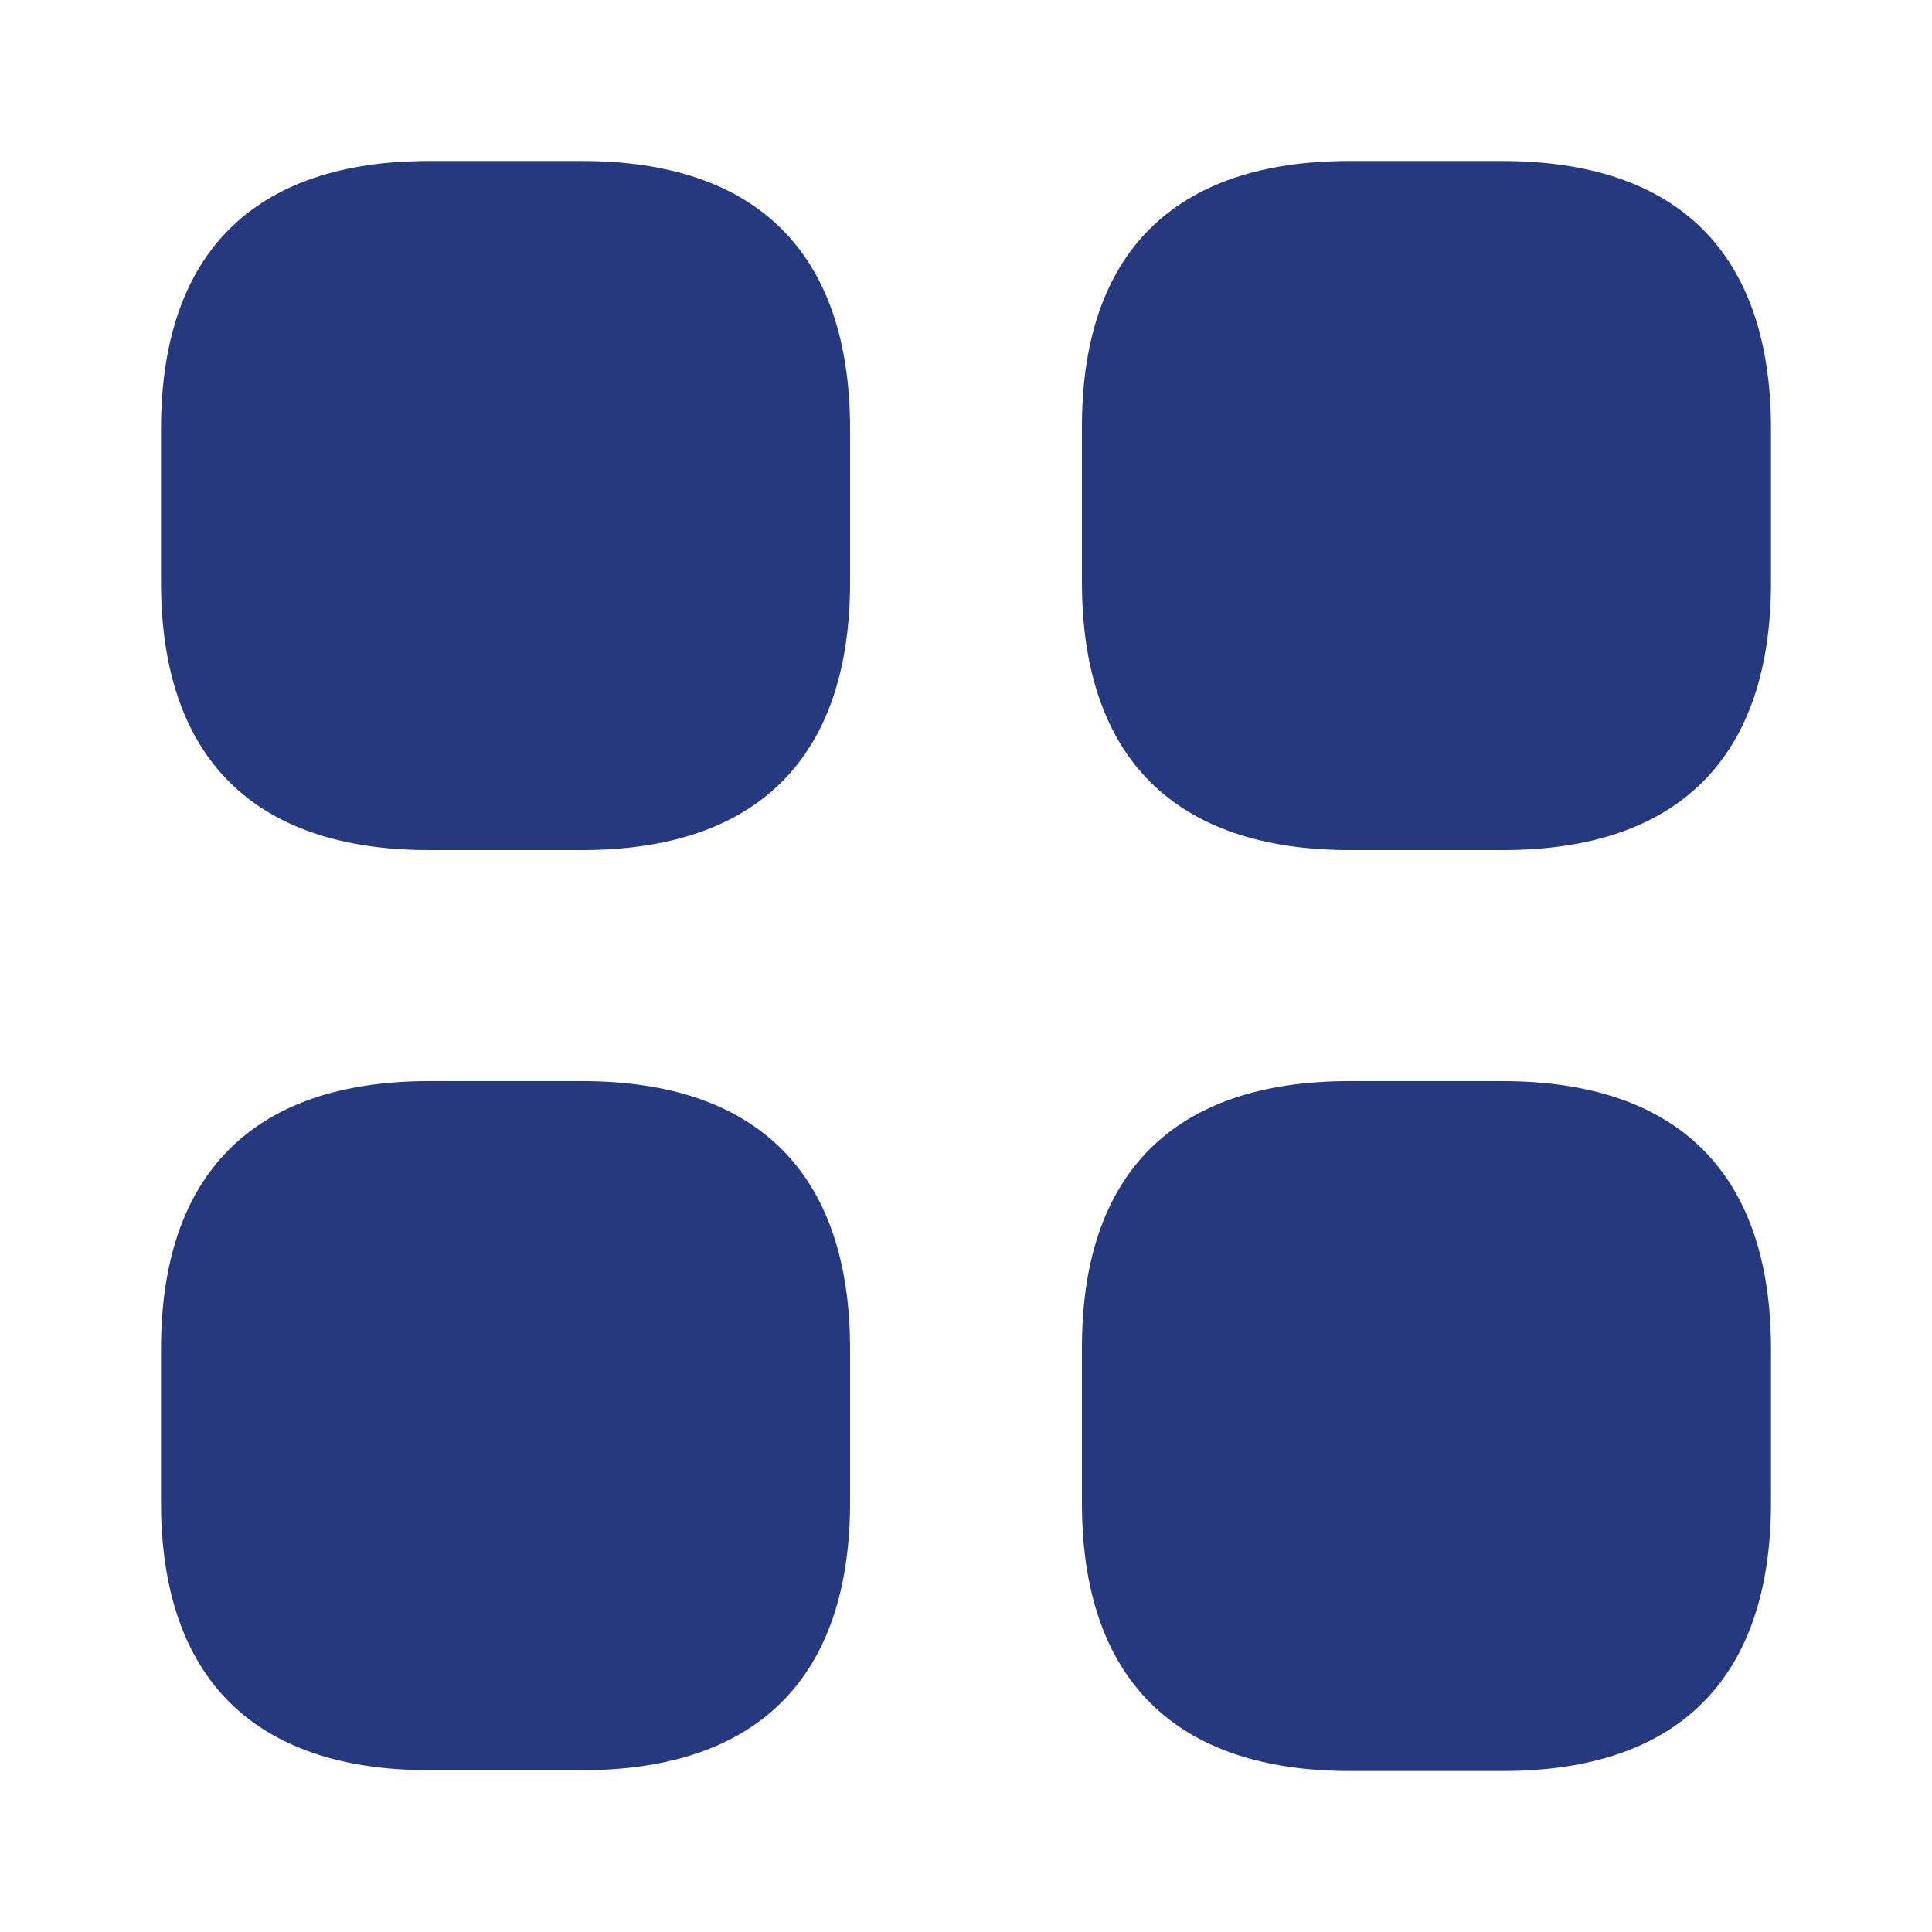 <svg width="24" height="24" viewBox="0 0 24 24" fill="none" xmlns="http://www.w3.org/2000/svg">
<path d="M16.76 2H18.66C20.85 2 22 3.15 22 5.33V7.23C22 9.41 20.85 10.56 18.67 10.56H16.77C14.59 10.56 13.44 9.41 13.44 7.23V5.33C13.43 3.15 14.58 2 16.76 2Z" fill="#26397F"/>
<path d="M5.33 2H7.23C9.41 2 10.56 3.15 10.56 5.33V7.23C10.56 9.41 9.41 10.56 7.23 10.56H5.33C3.15 10.56 2 9.41 2 7.23V5.33C2 3.15 3.15 2 5.33 2Z" fill="#26397F"/>
<path d="M5.33 13.43H7.23C9.41 13.43 10.56 14.58 10.56 16.76V18.66C10.56 20.84 9.41 21.99 7.23 21.99H5.33C3.15 21.99 2 20.84 2 18.66V16.76C2 14.58 3.15 13.43 5.33 13.43Z" fill="#26397F"/>
<path d="M16.76 13.43H18.66C20.85 13.43 22 14.58 22 16.76V18.66C22 20.85 20.85 22 18.67 22H16.77C14.59 22 13.44 20.85 13.44 18.67V16.77C13.43 14.58 14.58 13.43 16.76 13.43Z" fill="#26397F"/>
</svg>
